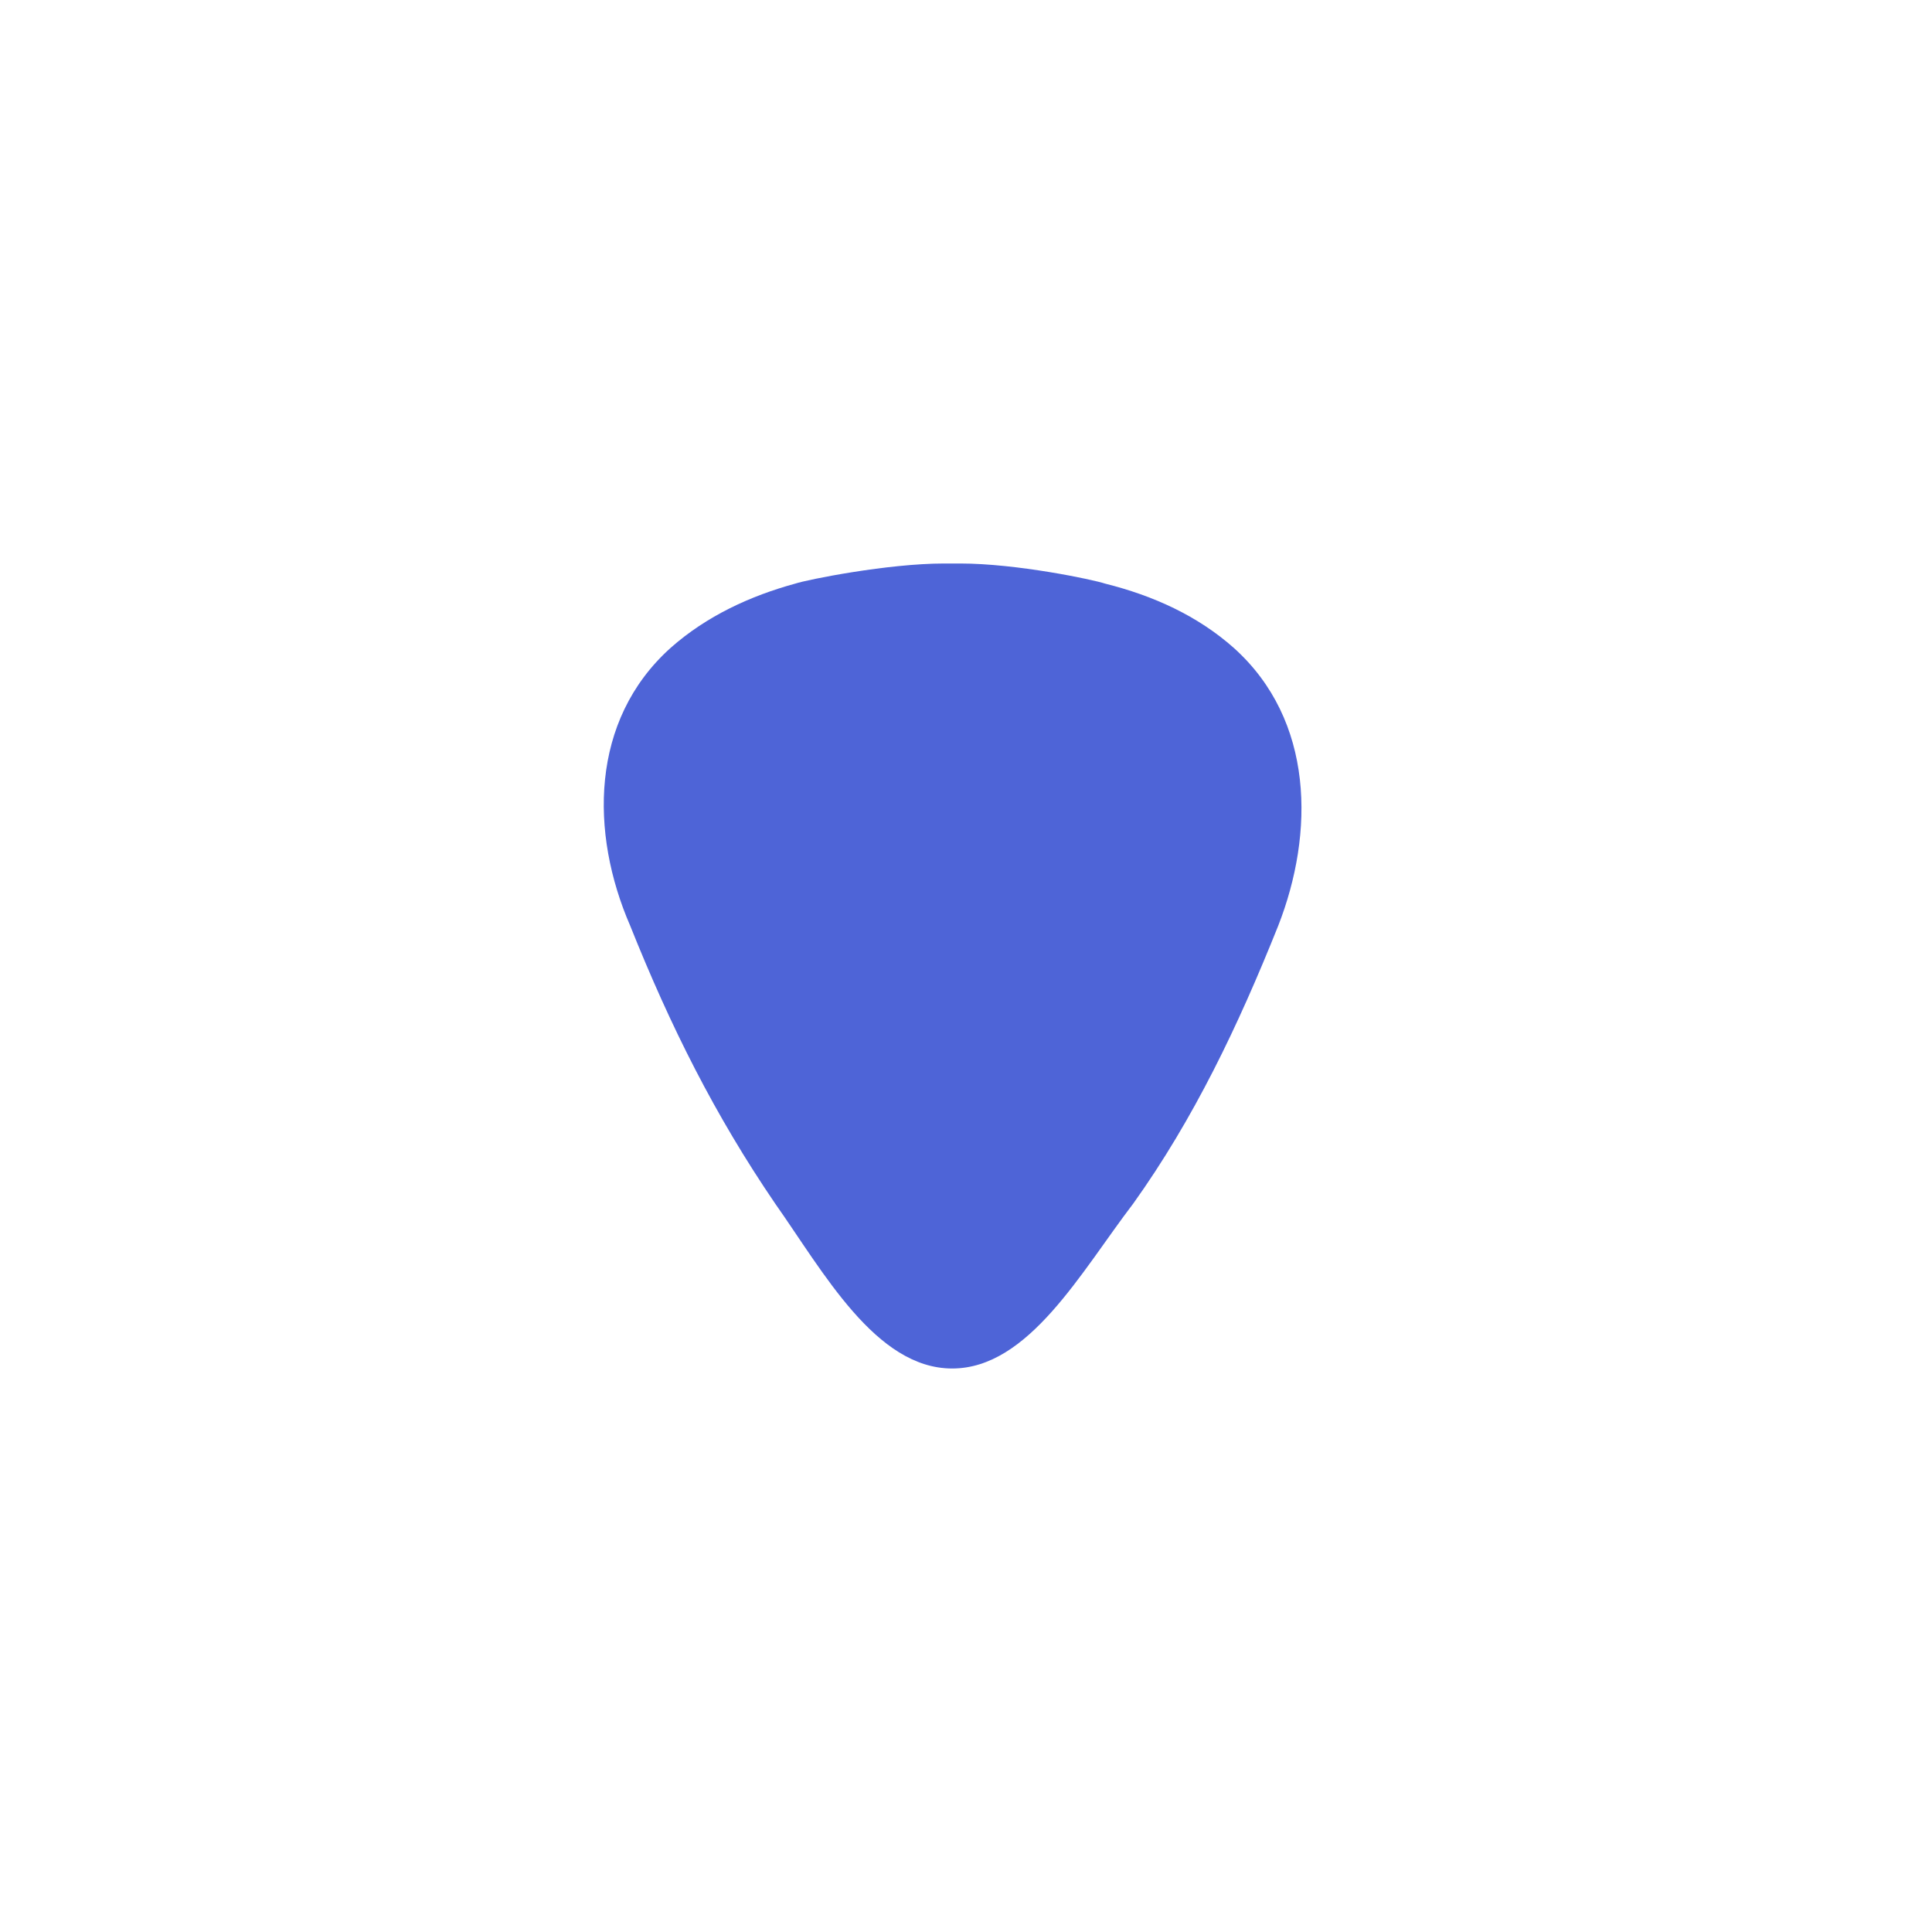 <svg width="48" height="48" viewBox="0 0 48 48" fill="none" xmlns="http://www.w3.org/2000/svg">
<path d="M30.657 16.1C29.757 15.3 28.657 14.8 27.457 14.5C27.157 14.4 25.257 14 23.857 14H23.657H23.457C22.057 14 20.057 14.4 19.757 14.5C18.657 14.8 17.557 15.3 16.657 16.1C14.657 17.9 14.657 20.7 15.657 23C16.657 25.5 17.757 27.7 19.257 29.9C20.457 31.6 21.757 34 23.657 34C25.557 34 26.857 31.6 28.157 29.9C29.657 27.8 30.757 25.5 31.757 23C32.657 20.7 32.657 17.9 30.657 16.1Z" fill="#4E64D7"/>
</svg>
